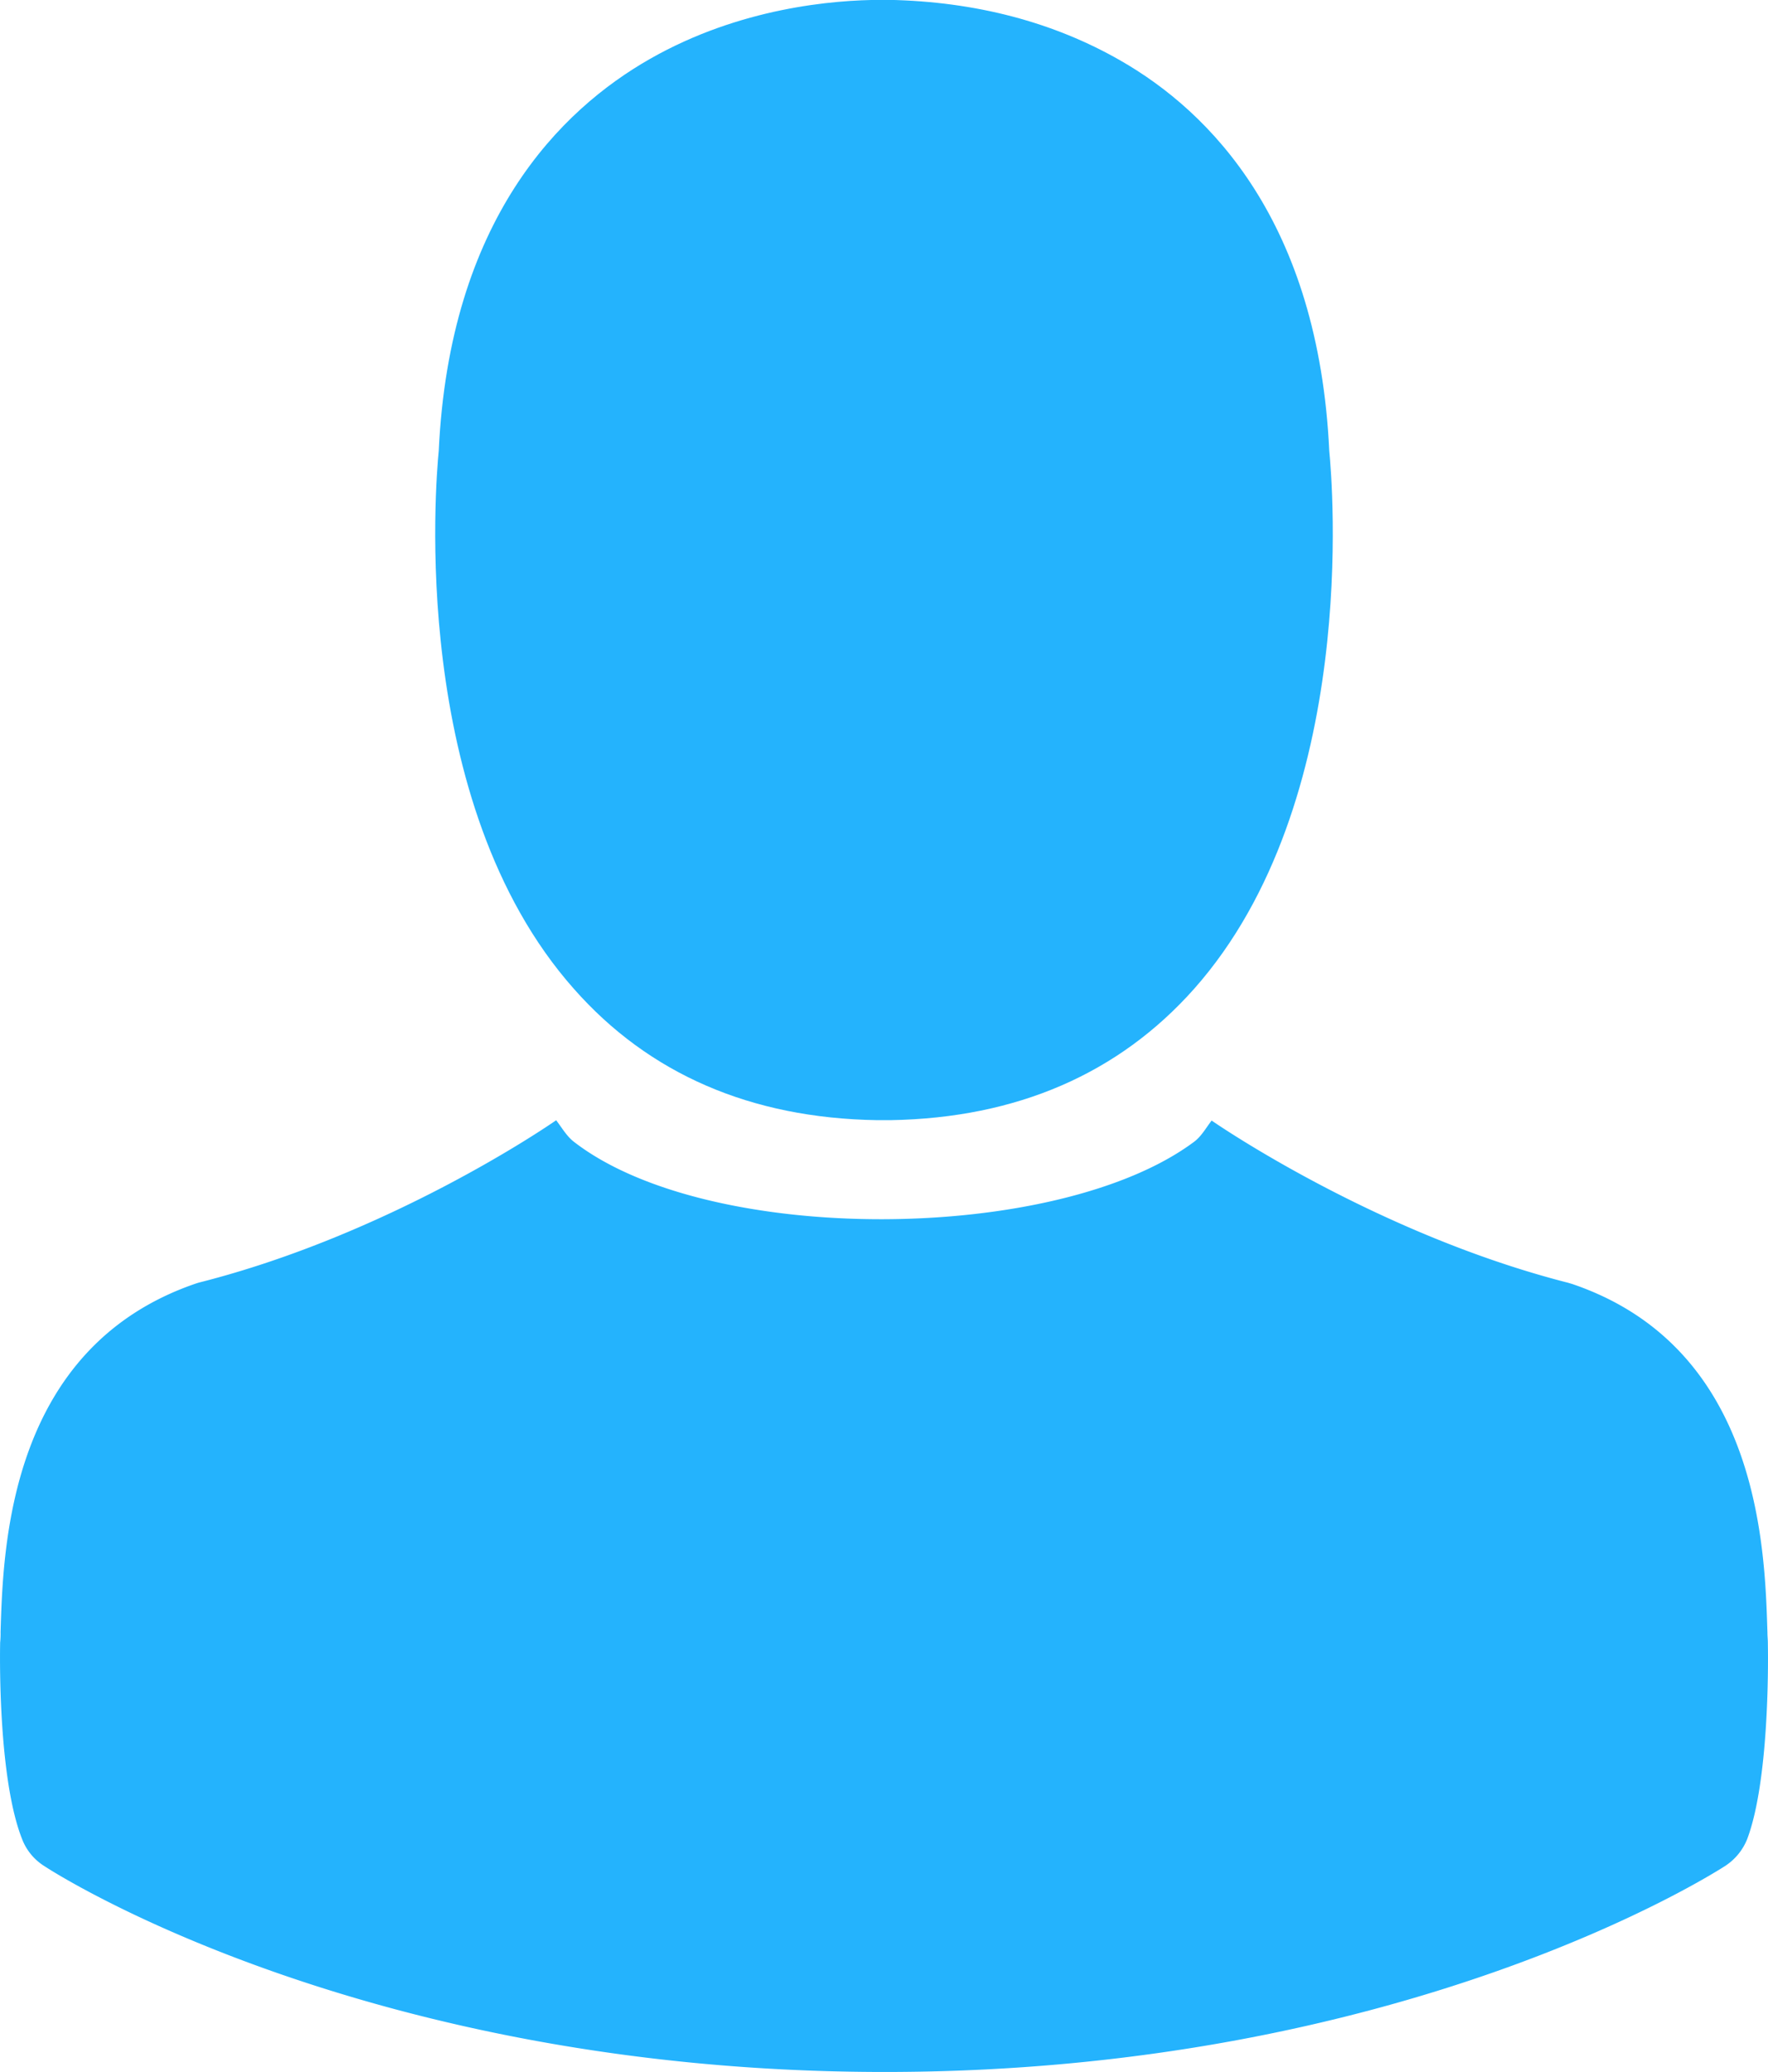 <svg id="Capa_1" data-name="Capa 1" xmlns="http://www.w3.org/2000/svg" viewBox="0 0 410.76 481.25"><title>user-entered</title><path d="M-230.66,261h3.2c29.3-.5,53-10.8,70.5-30.5,38.5-43.4,32.1-117.8,31.4-124.9-2.5-53.3-27.7-78.8-48.5-90.7-15.5-8.9-33.6-13.7-53.8-14.1h-1.7c-11.1,0-32.9,1.8-53.8,13.7s-46.6,37.4-49.1,91.1c-0.7,7.1-7.1,81.5,31.4,124.9C-283.66,250.23-260,260.53-230.66,261Z" transform="translate(434.39 -0.83)" fill="#24b3fd"/><path d="M-23.66,382.77v-0.3c0-.8-0.1-1.6-0.1-2.5-0.6-19.8-1.9-66.1-45.3-80.9l-1-.3c-43.59-11.12-80.08-35.77-82.83-37.68-1.3,1.68-2.36,3.65-4.07,4.93-31.7,23.65-112.7,24.32-144.1,0-1.71-1.33-2.8-3.29-4.12-5-3,2.1-39.19,26.58-82.78,37.65-0.4.1-.7,0.2-1,0.3-43.4,14.9-44.7,61.2-45.3,80.9a20.08,20.08,0,0,1-.1,2.5v0.3c-0.1,5.2-.2,31.9,5.1,45.3a12.83,12.83,0,0,0,5.2,6.3c3,2,74.9,47.8,195.2,47.8s192.2-45.9,195.2-47.8a13.38,13.38,0,0,0,5.2-6.3C-23.46,414.67-23.56,388-23.66,382.77Z" transform="translate(434.39 -0.83)" fill="#24b3fd"/></svg>